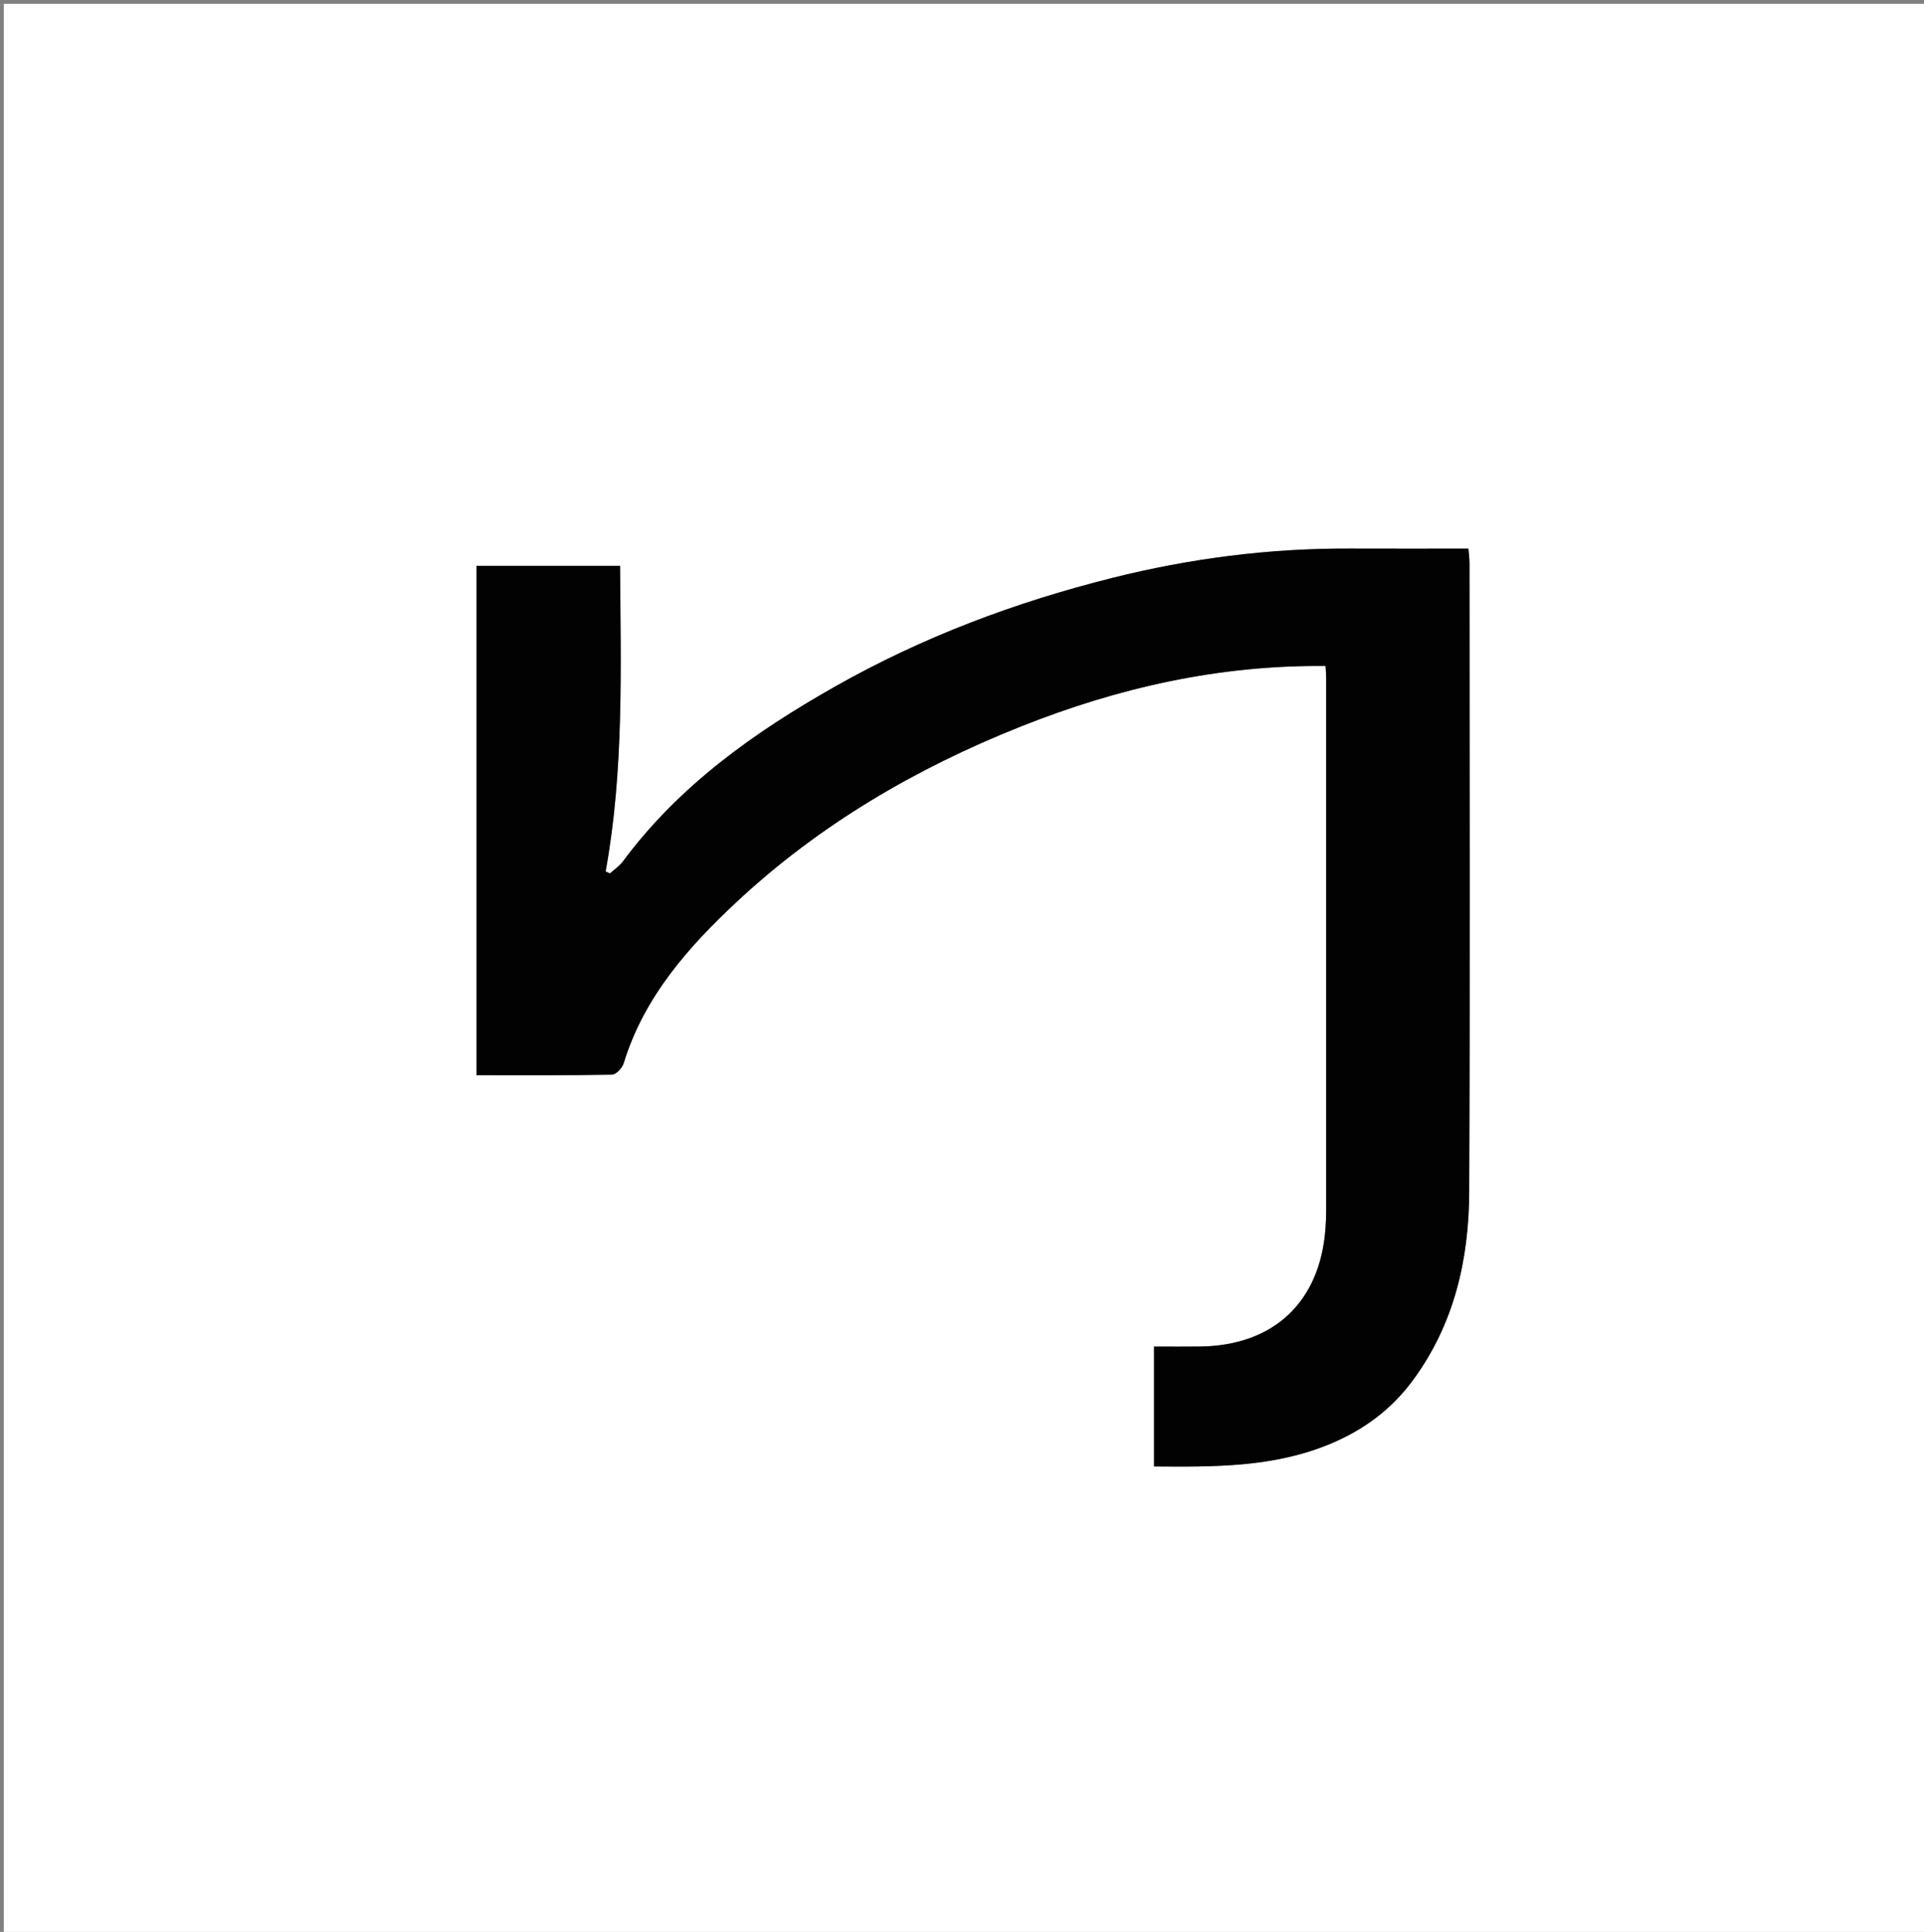 <svg version="1.1" id="Layer_1" xmlns="http://www.w3.org/2000/svg" xmlns:xlink="http://www.w3.org/1999/xlink" x="0px" y="0px"
	 width="100%" viewBox="0 0 508 510" enable-background="new 0 0 508 510" xml:space="preserve">
<rect x="0" y="0" width="508" height="510" fill="#808080" stroke="none"/>
<path fill="#FFFFFF" opacity="1" stroke="none" 
	d="
M247,511 
	C164.667,511 82.833,511 1,511 
	C1,341 1,171 1,1 
	C170.333,1 339.666,1 509,1 
	C509,171 509,341 509,511 
	C421.833,511 334.667,511 247,511 
M125.827,221.5 
	C125.827,242.123 125.827,262.746 125.827,283.834 
	C138.023,283.834 149.812,283.915 161.596,283.697 
	C162.672,283.677 164.296,281.917 164.681,280.663 
	C170.028,263.223 181.625,250.117 194.517,238.085 
	C216.388,217.675 241.807,202.835 269.509,191.801 
	C295.256,181.546 321.856,175.536 349.996,175.815 
	C350.057,176.936 350.154,177.9 350.155,178.865 
	C350.162,225.857 350.163,272.85 350.153,319.842 
	C350.153,321.339 350.076,322.839 349.968,324.332 
	C348.558,343.701 336.328,355.227 316.9,355.477 
	C312.819,355.529 308.738,355.484 304.707,355.484 
	C304.707,366.443 304.707,376.569 304.707,387.133 
	C320.677,387.257 336.345,387.397 351.31,381.138 
	C360.105,377.459 367.42,372.038 373.072,364.354 
	C383.953,349.561 387.845,332.541 387.92,314.664 
	C388.151,259.341 388.006,204.016 387.992,148.692 
	C387.992,147.423 387.812,146.155 387.712,144.827 
	C377.005,144.827 366.674,144.861 356.343,144.819 
	C335.142,144.733 314.307,147.404 293.733,152.553 
	C268.093,158.97 243.57,168.175 220.551,181.204 
	C199.151,193.316 179.32,207.374 164.444,227.44 
	C163.542,228.656 162.186,229.536 161.041,230.573 
	C160.663,230.4 160.285,230.227 159.908,230.054 
	C164.771,203.293 163.889,176.357 163.717,149.398 
	C150.781,149.398 138.51,149.398 125.827,149.398 
	C125.827,173.255 125.827,196.877 125.827,221.5 
z"/>
<path fill="#020202" opacity="1" stroke="none" 
	d="
M125.827,221 
	C125.827,196.877 125.827,173.255 125.827,149.398 
	C138.51,149.398 150.781,149.398 163.717,149.398 
	C163.889,176.357 164.771,203.293 159.908,230.054 
	C160.285,230.227 160.663,230.4 161.041,230.573 
	C162.186,229.536 163.542,228.656 164.444,227.44 
	C179.32,207.374 199.151,193.316 220.551,181.204 
	C243.57,168.175 268.093,158.97 293.733,152.553 
	C314.307,147.404 335.142,144.733 356.343,144.819 
	C366.674,144.861 377.005,144.827 387.712,144.827 
	C387.812,146.155 387.992,147.423 387.992,148.692 
	C388.006,204.016 388.151,259.341 387.92,314.664 
	C387.845,332.541 383.953,349.561 373.072,364.354 
	C367.42,372.038 360.105,377.459 351.31,381.138 
	C336.345,387.397 320.677,387.257 304.707,387.133 
	C304.707,376.569 304.707,366.443 304.707,355.484 
	C308.738,355.484 312.819,355.529 316.9,355.477 
	C336.328,355.227 348.558,343.701 349.968,324.332 
	C350.076,322.839 350.153,321.339 350.153,319.842 
	C350.163,272.85 350.162,225.857 350.155,178.865 
	C350.154,177.9 350.057,176.936 349.996,175.815 
	C321.856,175.536 295.256,181.546 269.509,191.801 
	C241.807,202.835 216.388,217.675 194.517,238.085 
	C181.625,250.117 170.028,263.223 164.681,280.663 
	C164.296,281.917 162.672,283.677 161.596,283.697 
	C149.812,283.915 138.023,283.834 125.827,283.834 
	C125.827,262.746 125.827,242.123 125.827,221 
z"/>
</svg>